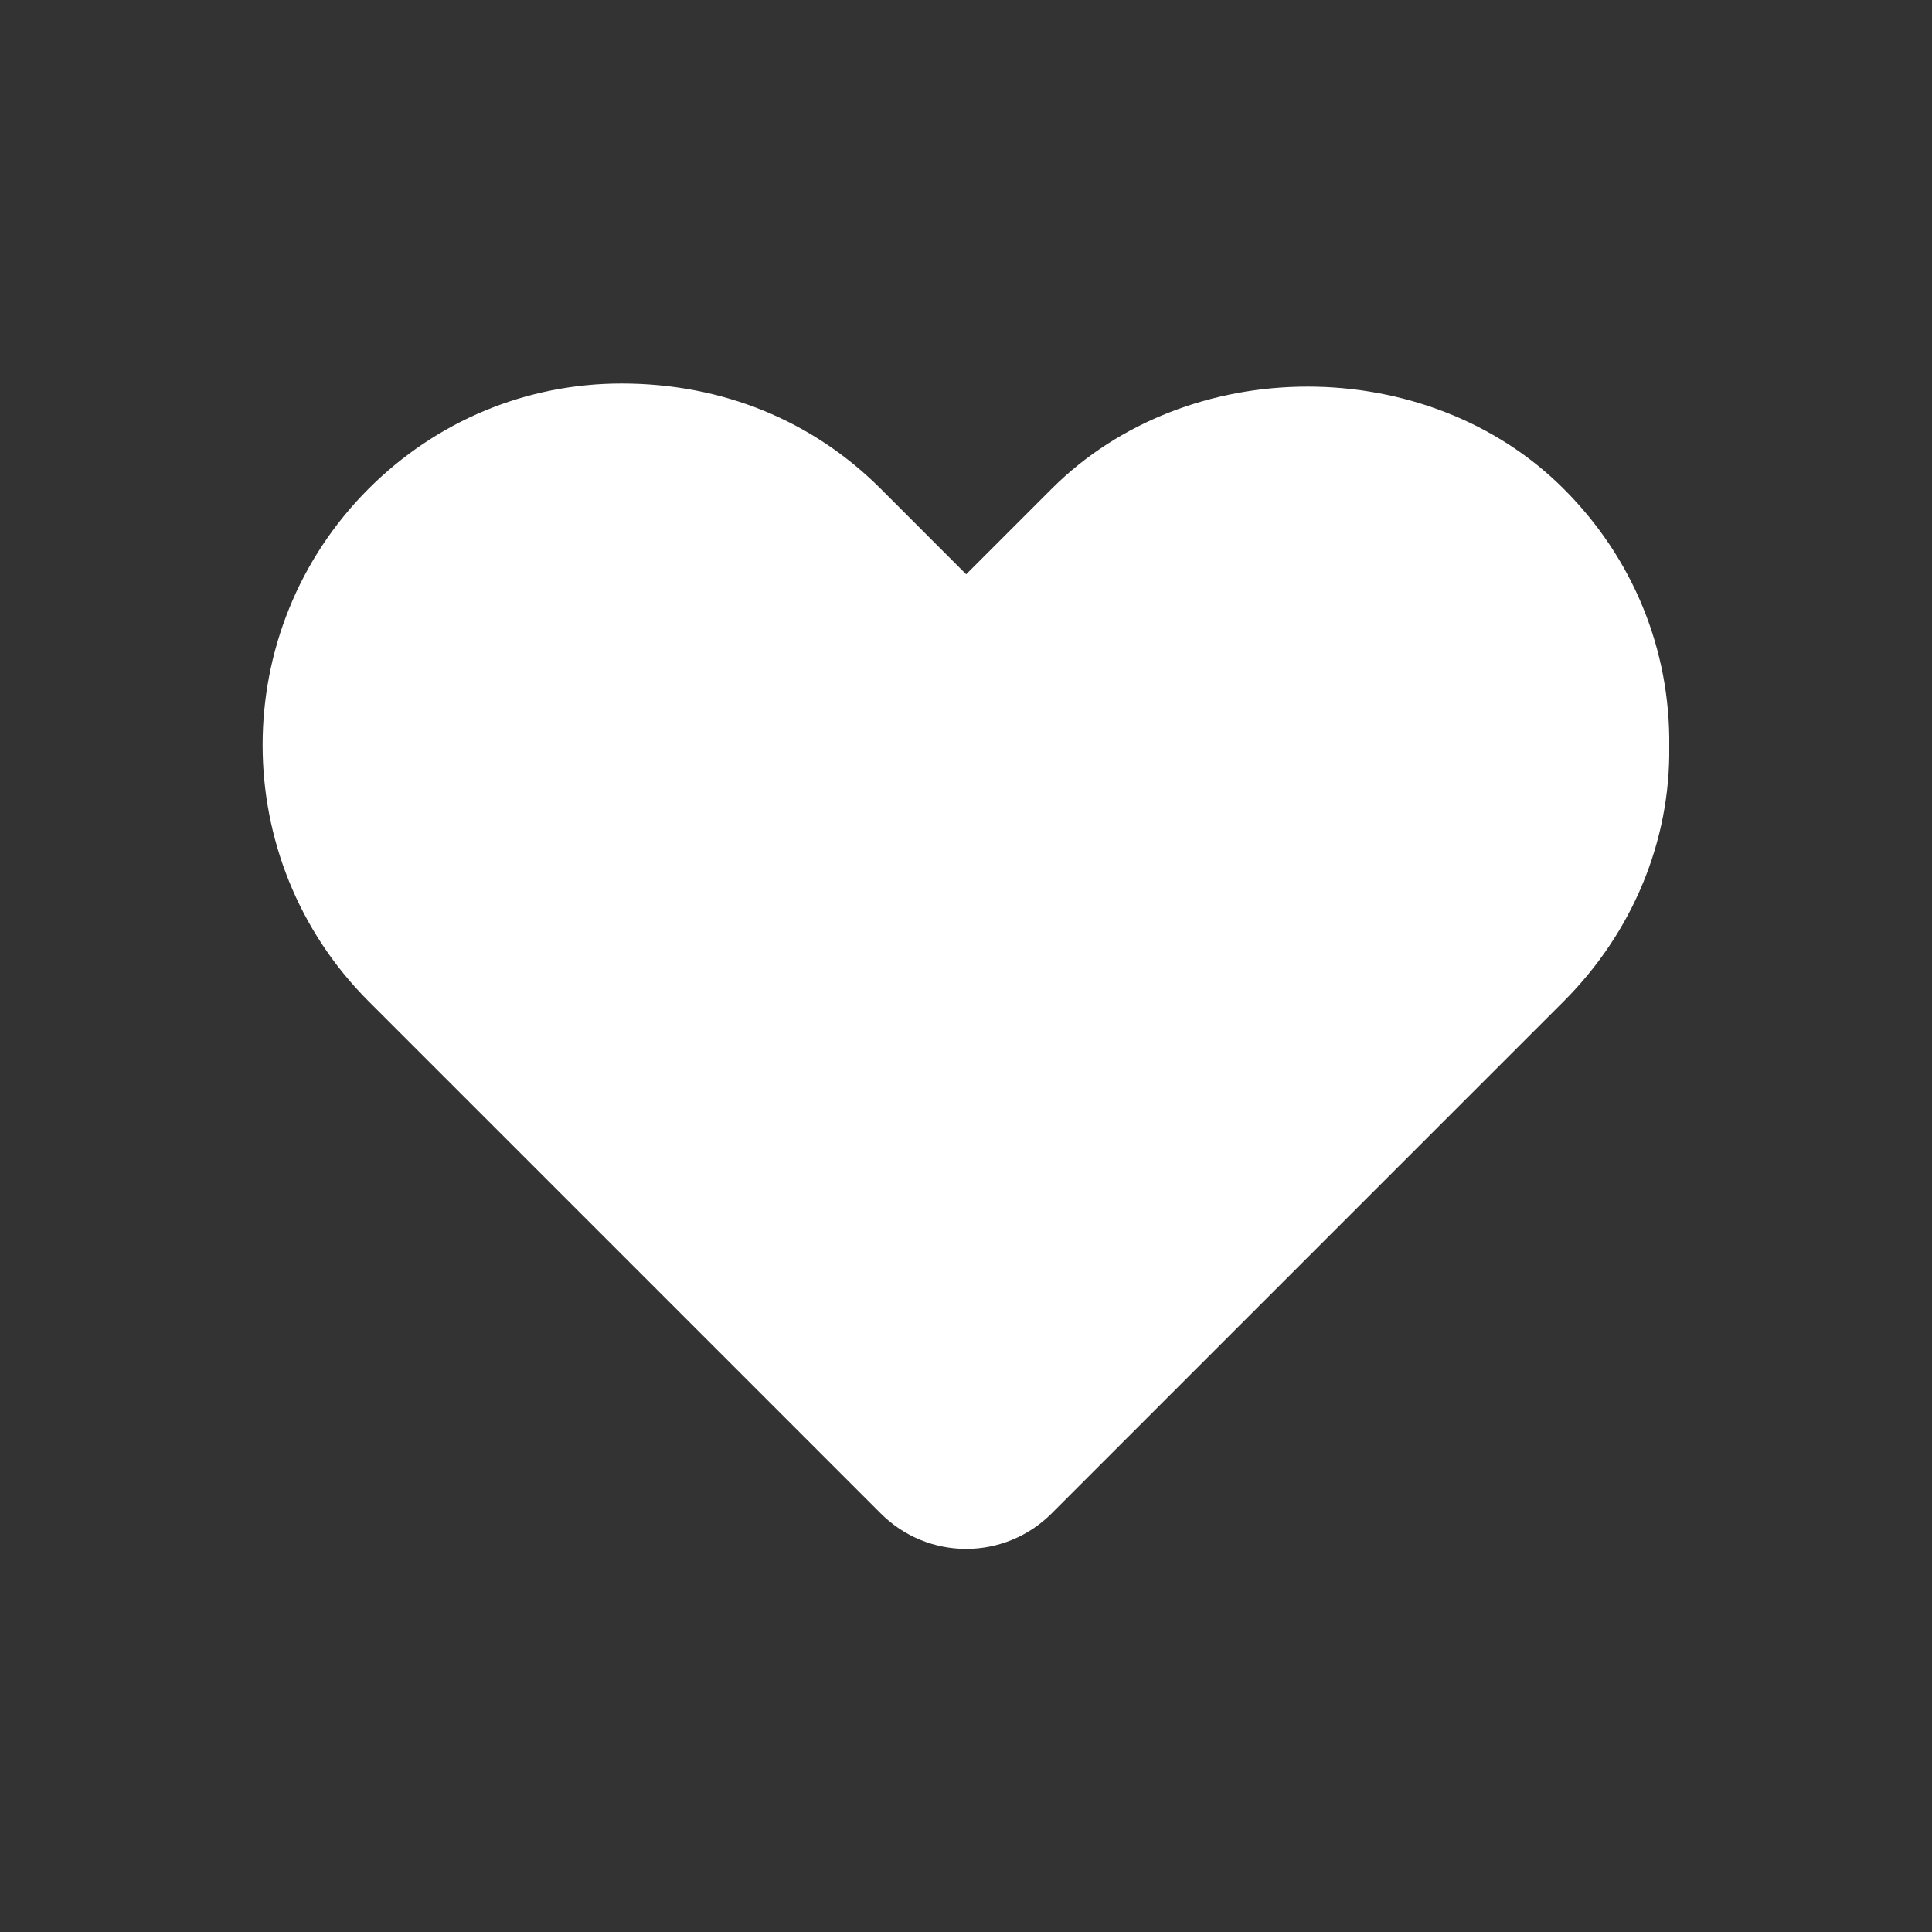 <?xml version="1.0" encoding="UTF-8"?>
<svg width="1200pt" height="1200pt" version="1.1" viewBox="0 0 1200 1200" xmlns="http://www.w3.org/2000/svg">
 <rect x="0" y="0" width="1200" height="1200" fill="#333333" stroke="none"/>
 <path d="m1036.8 463.78c0.797 58.219-22.5 115.08-65.484 158.11l-318.19 318.19c-14.062 14.062-33.094 21.984-53.016 21.984-19.922 0-38.953-7.922-53.016-21.984l-318.24-318.24c-87.656-87.703-87.656-230.44 0-318.19 42.234-42.234 98.062-65.438 157.18-65.438 62.906 0 118.78 23.203 161.06 65.438l53.016 53.062 53.016-53.016c84.656-84.75 233.48-84.75 318.19 0 42.984 42.984 66.281 99.844 65.484 160.08z" fill="#fff"/>
</svg>
